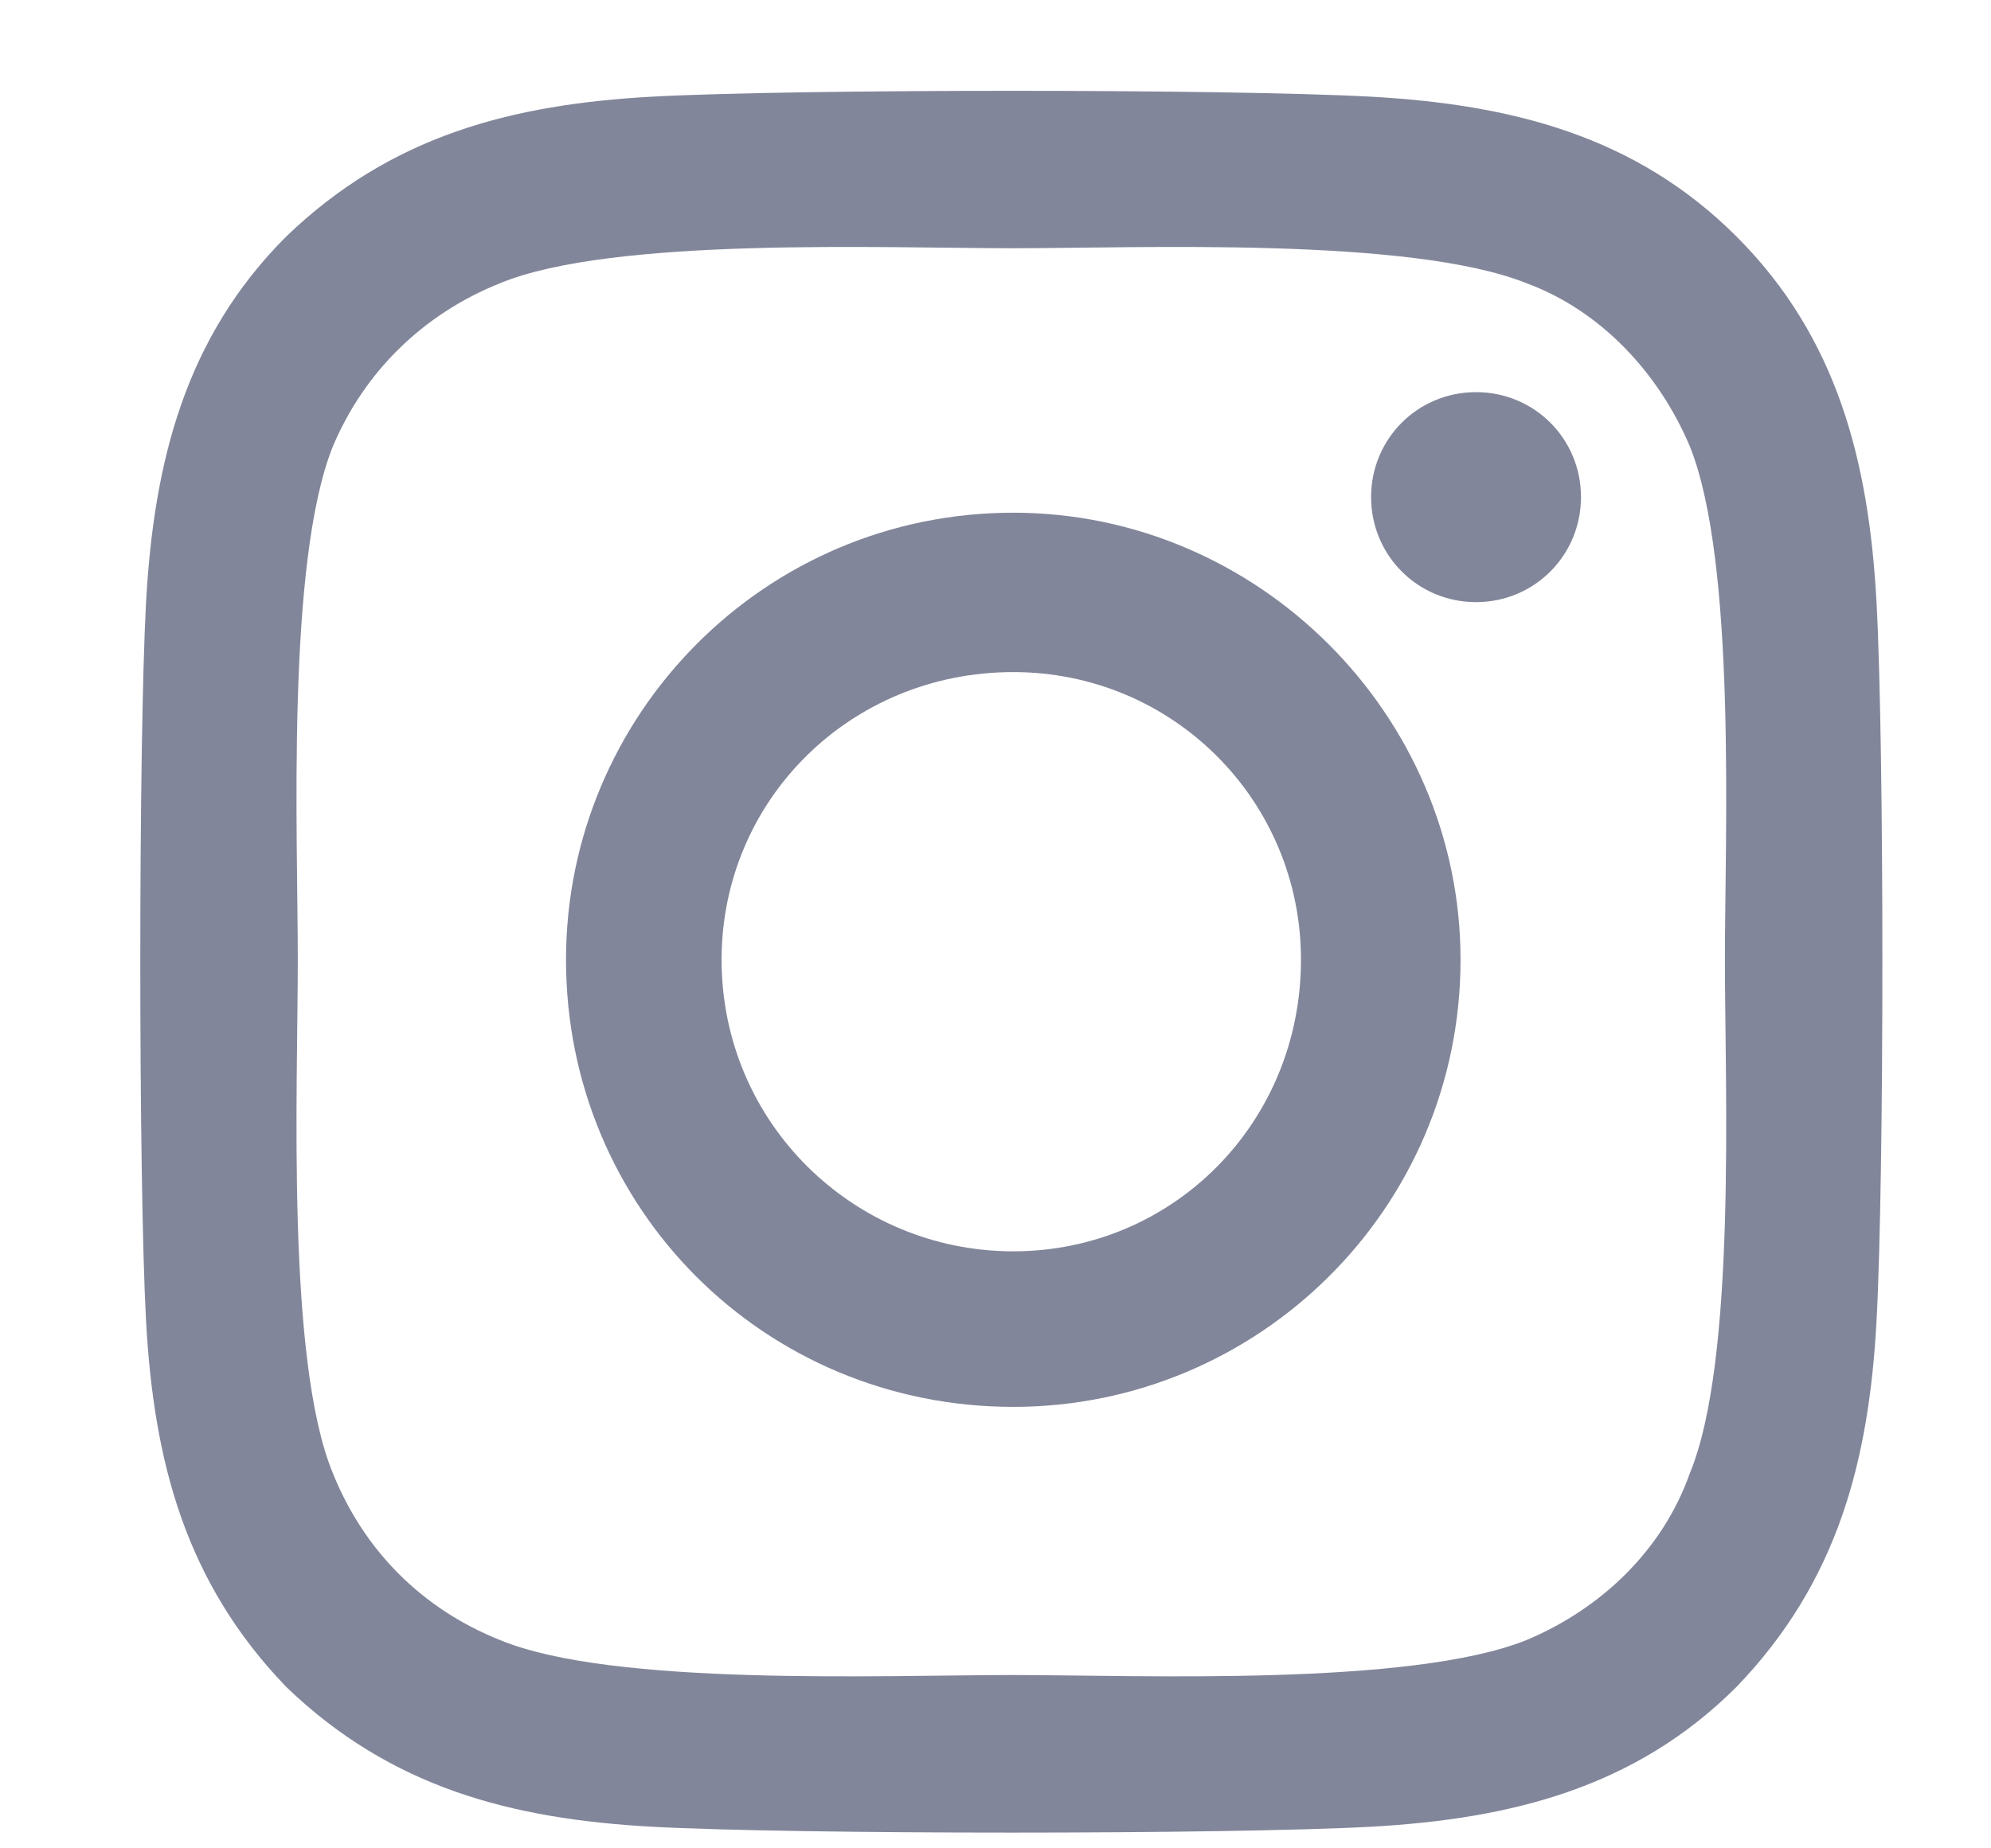 <svg width="14" height="13" viewBox="0 0 14 13" fill="none" xmlns="http://www.w3.org/2000/svg">
<path d="M7.125 3.606C8.848 3.606 10.27 5.028 10.27 6.75C10.27 8.5 8.848 9.895 7.125 9.895C5.375 9.895 3.98 8.5 3.98 6.75C3.98 5.028 5.375 3.606 7.125 3.606ZM7.125 8.801C8.246 8.801 9.148 7.899 9.148 6.75C9.148 5.629 8.246 4.727 7.125 4.727C5.977 4.727 5.074 5.629 5.074 6.75C5.074 7.899 6.004 8.801 7.125 8.801ZM11.117 3.496C11.117 3.086 10.789 2.758 10.379 2.758C9.969 2.758 9.641 3.086 9.641 3.496C9.641 3.906 9.969 4.235 10.379 4.235C10.789 4.235 11.117 3.906 11.117 3.496ZM13.195 4.235C13.25 5.246 13.25 8.281 13.195 9.293C13.141 10.278 12.922 11.125 12.211 11.864C11.5 12.575 10.625 12.793 9.641 12.848C8.629 12.903 5.594 12.903 4.582 12.848C3.598 12.793 2.75 12.575 2.012 11.864C1.301 11.125 1.082 10.278 1.027 9.293C0.973 8.281 0.973 5.246 1.027 4.235C1.082 3.25 1.301 2.375 2.012 1.664C2.75 0.953 3.598 0.735 4.582 0.68C5.594 0.625 8.629 0.625 9.641 0.68C10.625 0.735 11.5 0.953 12.211 1.664C12.922 2.375 13.141 3.25 13.195 4.235ZM11.883 10.36C12.211 9.567 12.129 7.653 12.129 6.75C12.129 5.875 12.211 3.961 11.883 3.141C11.664 2.621 11.254 2.184 10.734 1.992C9.914 1.664 8 1.746 7.125 1.746C6.223 1.746 4.309 1.664 3.516 1.992C2.969 2.211 2.559 2.621 2.34 3.141C2.012 3.961 2.094 5.875 2.094 6.75C2.094 7.653 2.012 9.567 2.34 10.36C2.559 10.906 2.969 11.317 3.516 11.535C4.309 11.864 6.223 11.781 7.125 11.781C8 11.781 9.914 11.864 10.734 11.535C11.254 11.317 11.691 10.906 11.883 10.36Z" fill="#82869A"/>
</svg>
